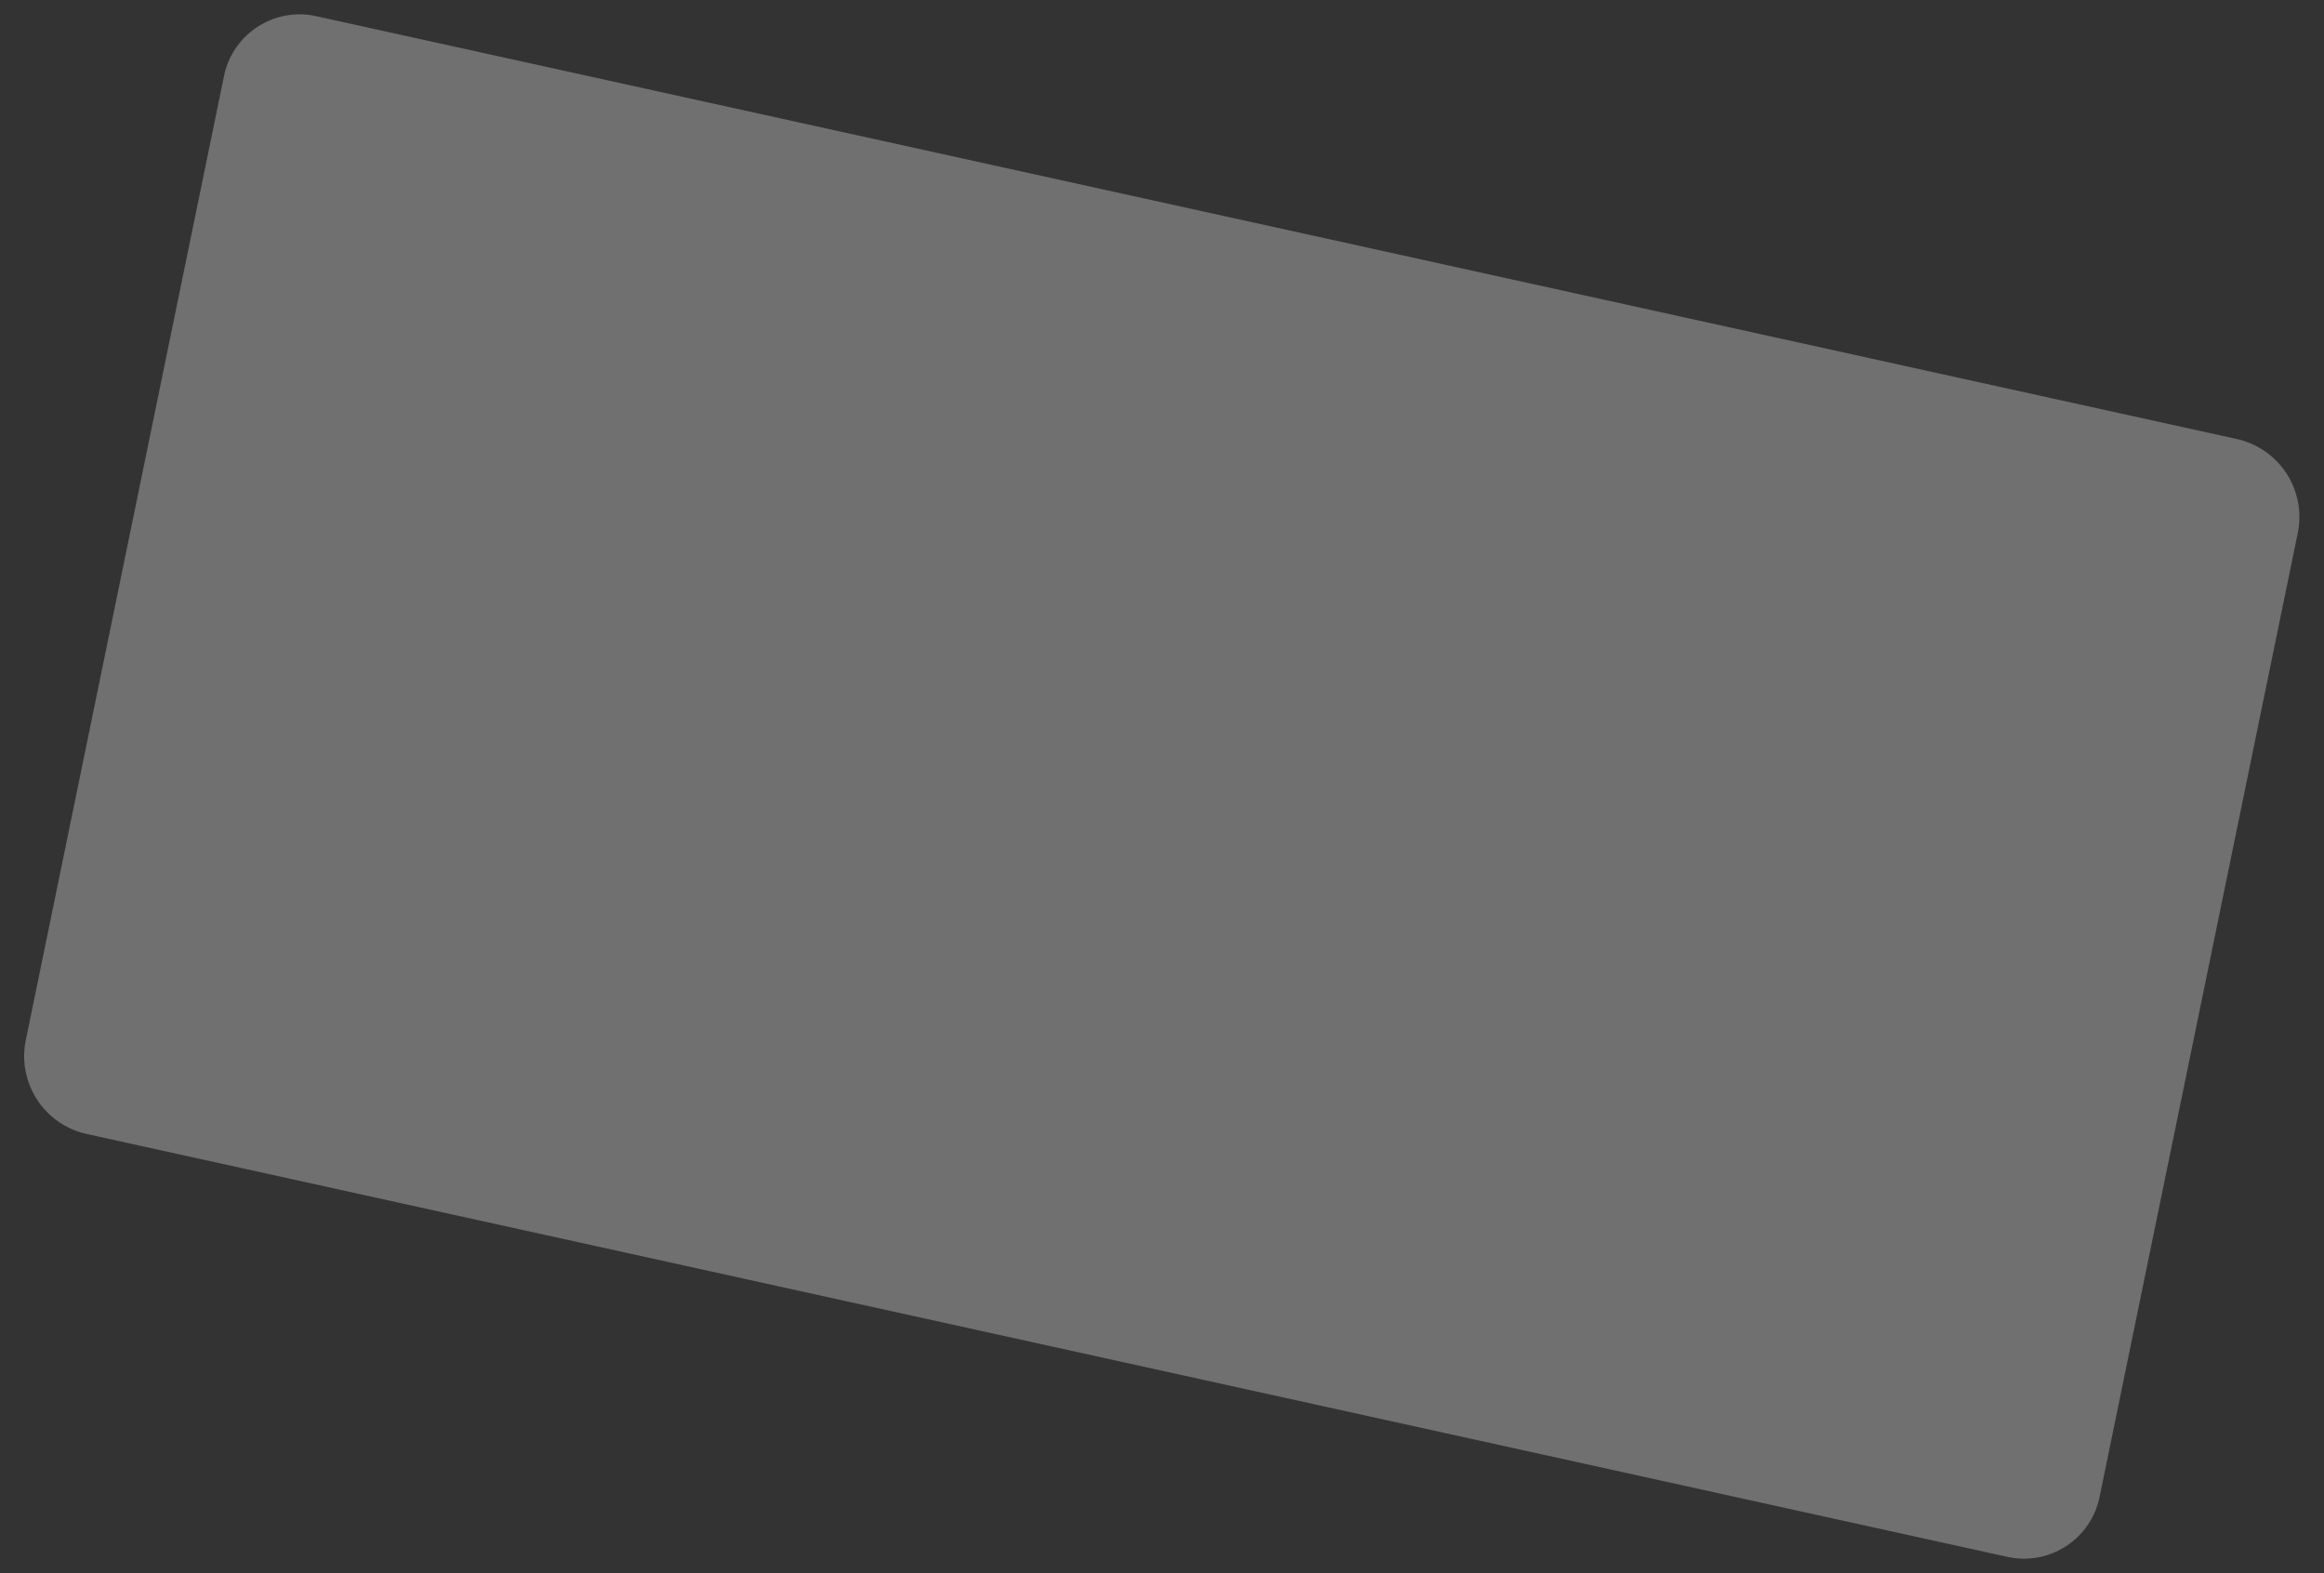 <svg xmlns="http://www.w3.org/2000/svg" width="499.253" height="337.897" viewBox="0 0 499.253 337.897">
  <rect x="0" y="0" width="499.253" height="337.897" fill="#333333" stroke="none"/>
  <path id="Path_49" data-name="Path 49" d="M16.655.007l422.7,3.017a17.141,17.141,0,0,1,16.877,17.066l1.429,211.259a16.575,16.575,0,0,1-16.648,16.826l-422.7-3.017A17.141,17.141,0,0,1,1.436,228.092L.007,16.833A16.575,16.575,0,0,1,16.655.007Z" transform="matrix(0.978, 0.208, -0.208, 0.978, 51.592, -0.008)" fill="rgba(255,255,255,0.3)"/>
</svg>
